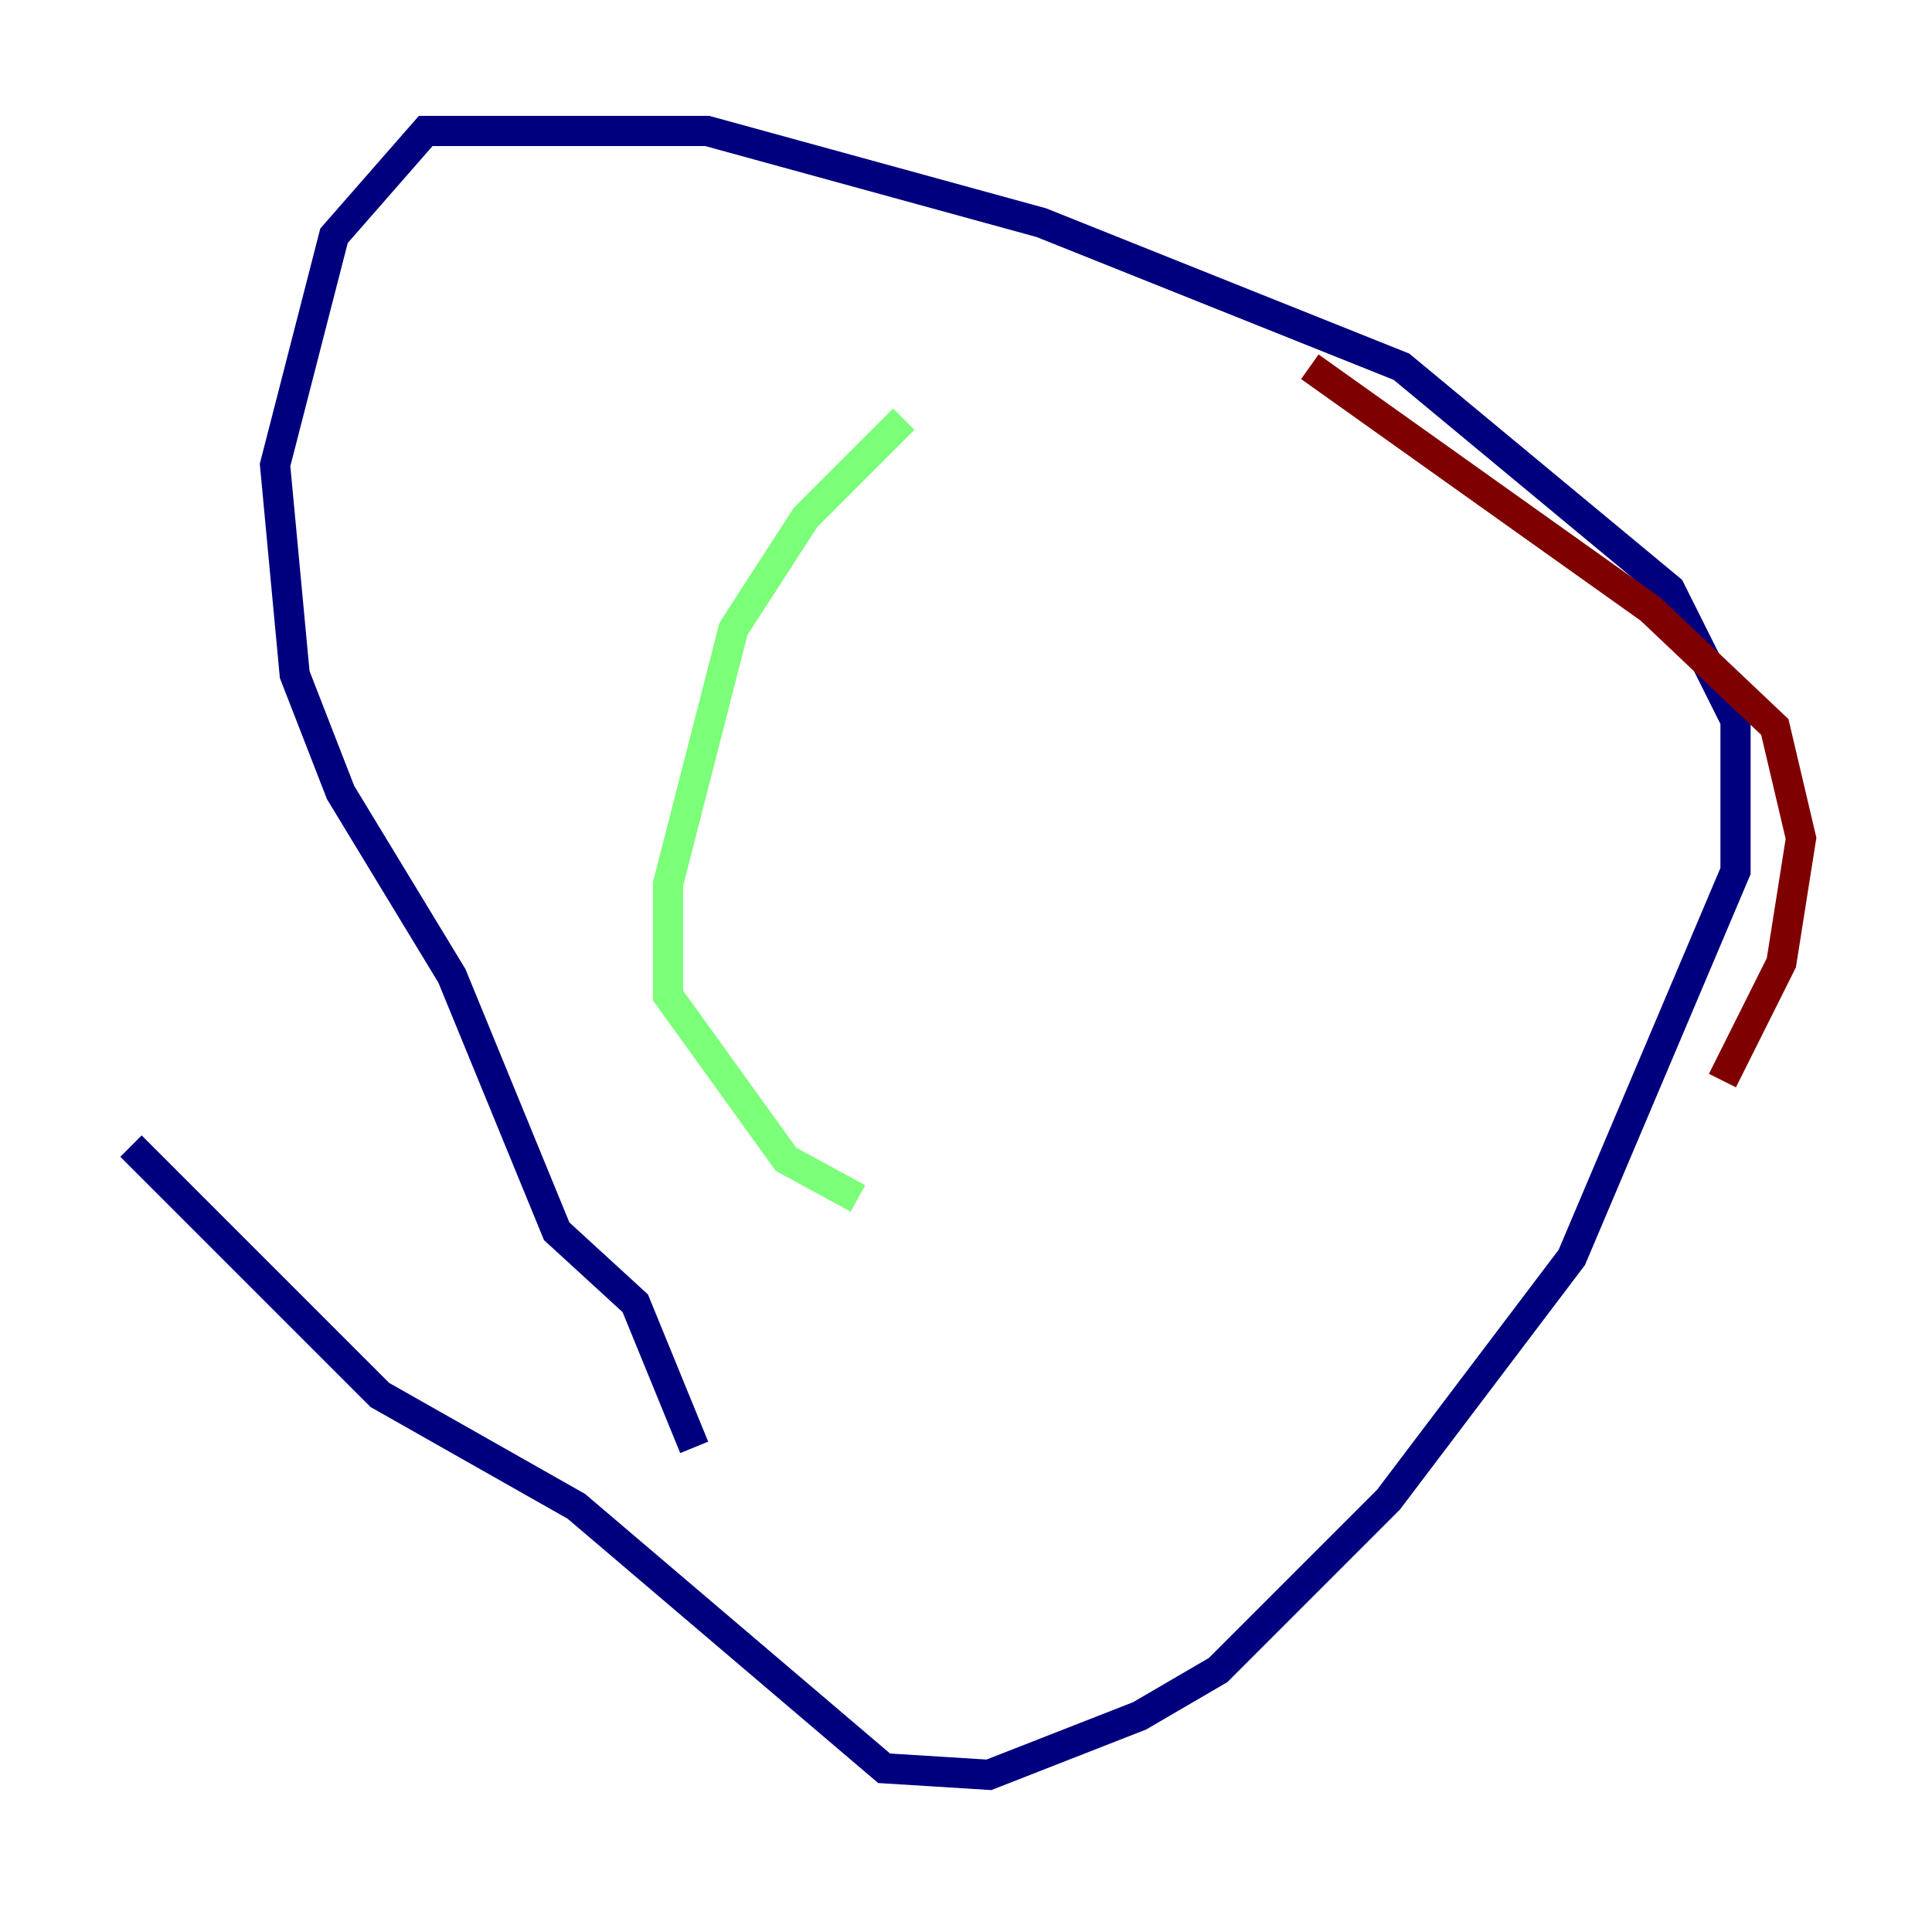 <?xml version="1.0" encoding="utf-8" ?>
<svg baseProfile="tiny" height="128" version="1.2" viewBox="0,0,128,128" width="128" xmlns="http://www.w3.org/2000/svg" xmlns:ev="http://www.w3.org/2001/xml-events" xmlns:xlink="http://www.w3.org/1999/xlink"><defs /><polyline fill="none" points="8.678,75.932 25.166,92.42 38.183,99.797 58.576,117.153 65.519,117.586 75.498,113.681 80.705,110.644 91.986,99.363 104.136,83.308 114.983,57.709 114.983,47.729 110.644,39.051 92.854,24.298 68.99,14.752 46.861,8.678 28.203,8.678 22.129,15.62 18.224,30.807 19.525,44.691 22.563,52.502 29.939,64.651 36.881,81.573 42.088,86.346 45.993,95.891" stroke="#00007f" stroke-width="2" /><polyline fill="none" points="59.878,27.77 53.37,34.278 48.597,41.654 44.258,58.576 44.258,65.953 52.068,76.8 56.841,79.403" stroke="#7cff79" stroke-width="2" /><polyline fill="none" points="86.78,24.298 109.342,40.352 117.586,48.163 119.322,55.539 118.02,63.783 114.115,71.593" stroke="#7f0000" stroke-width="2" /></svg>